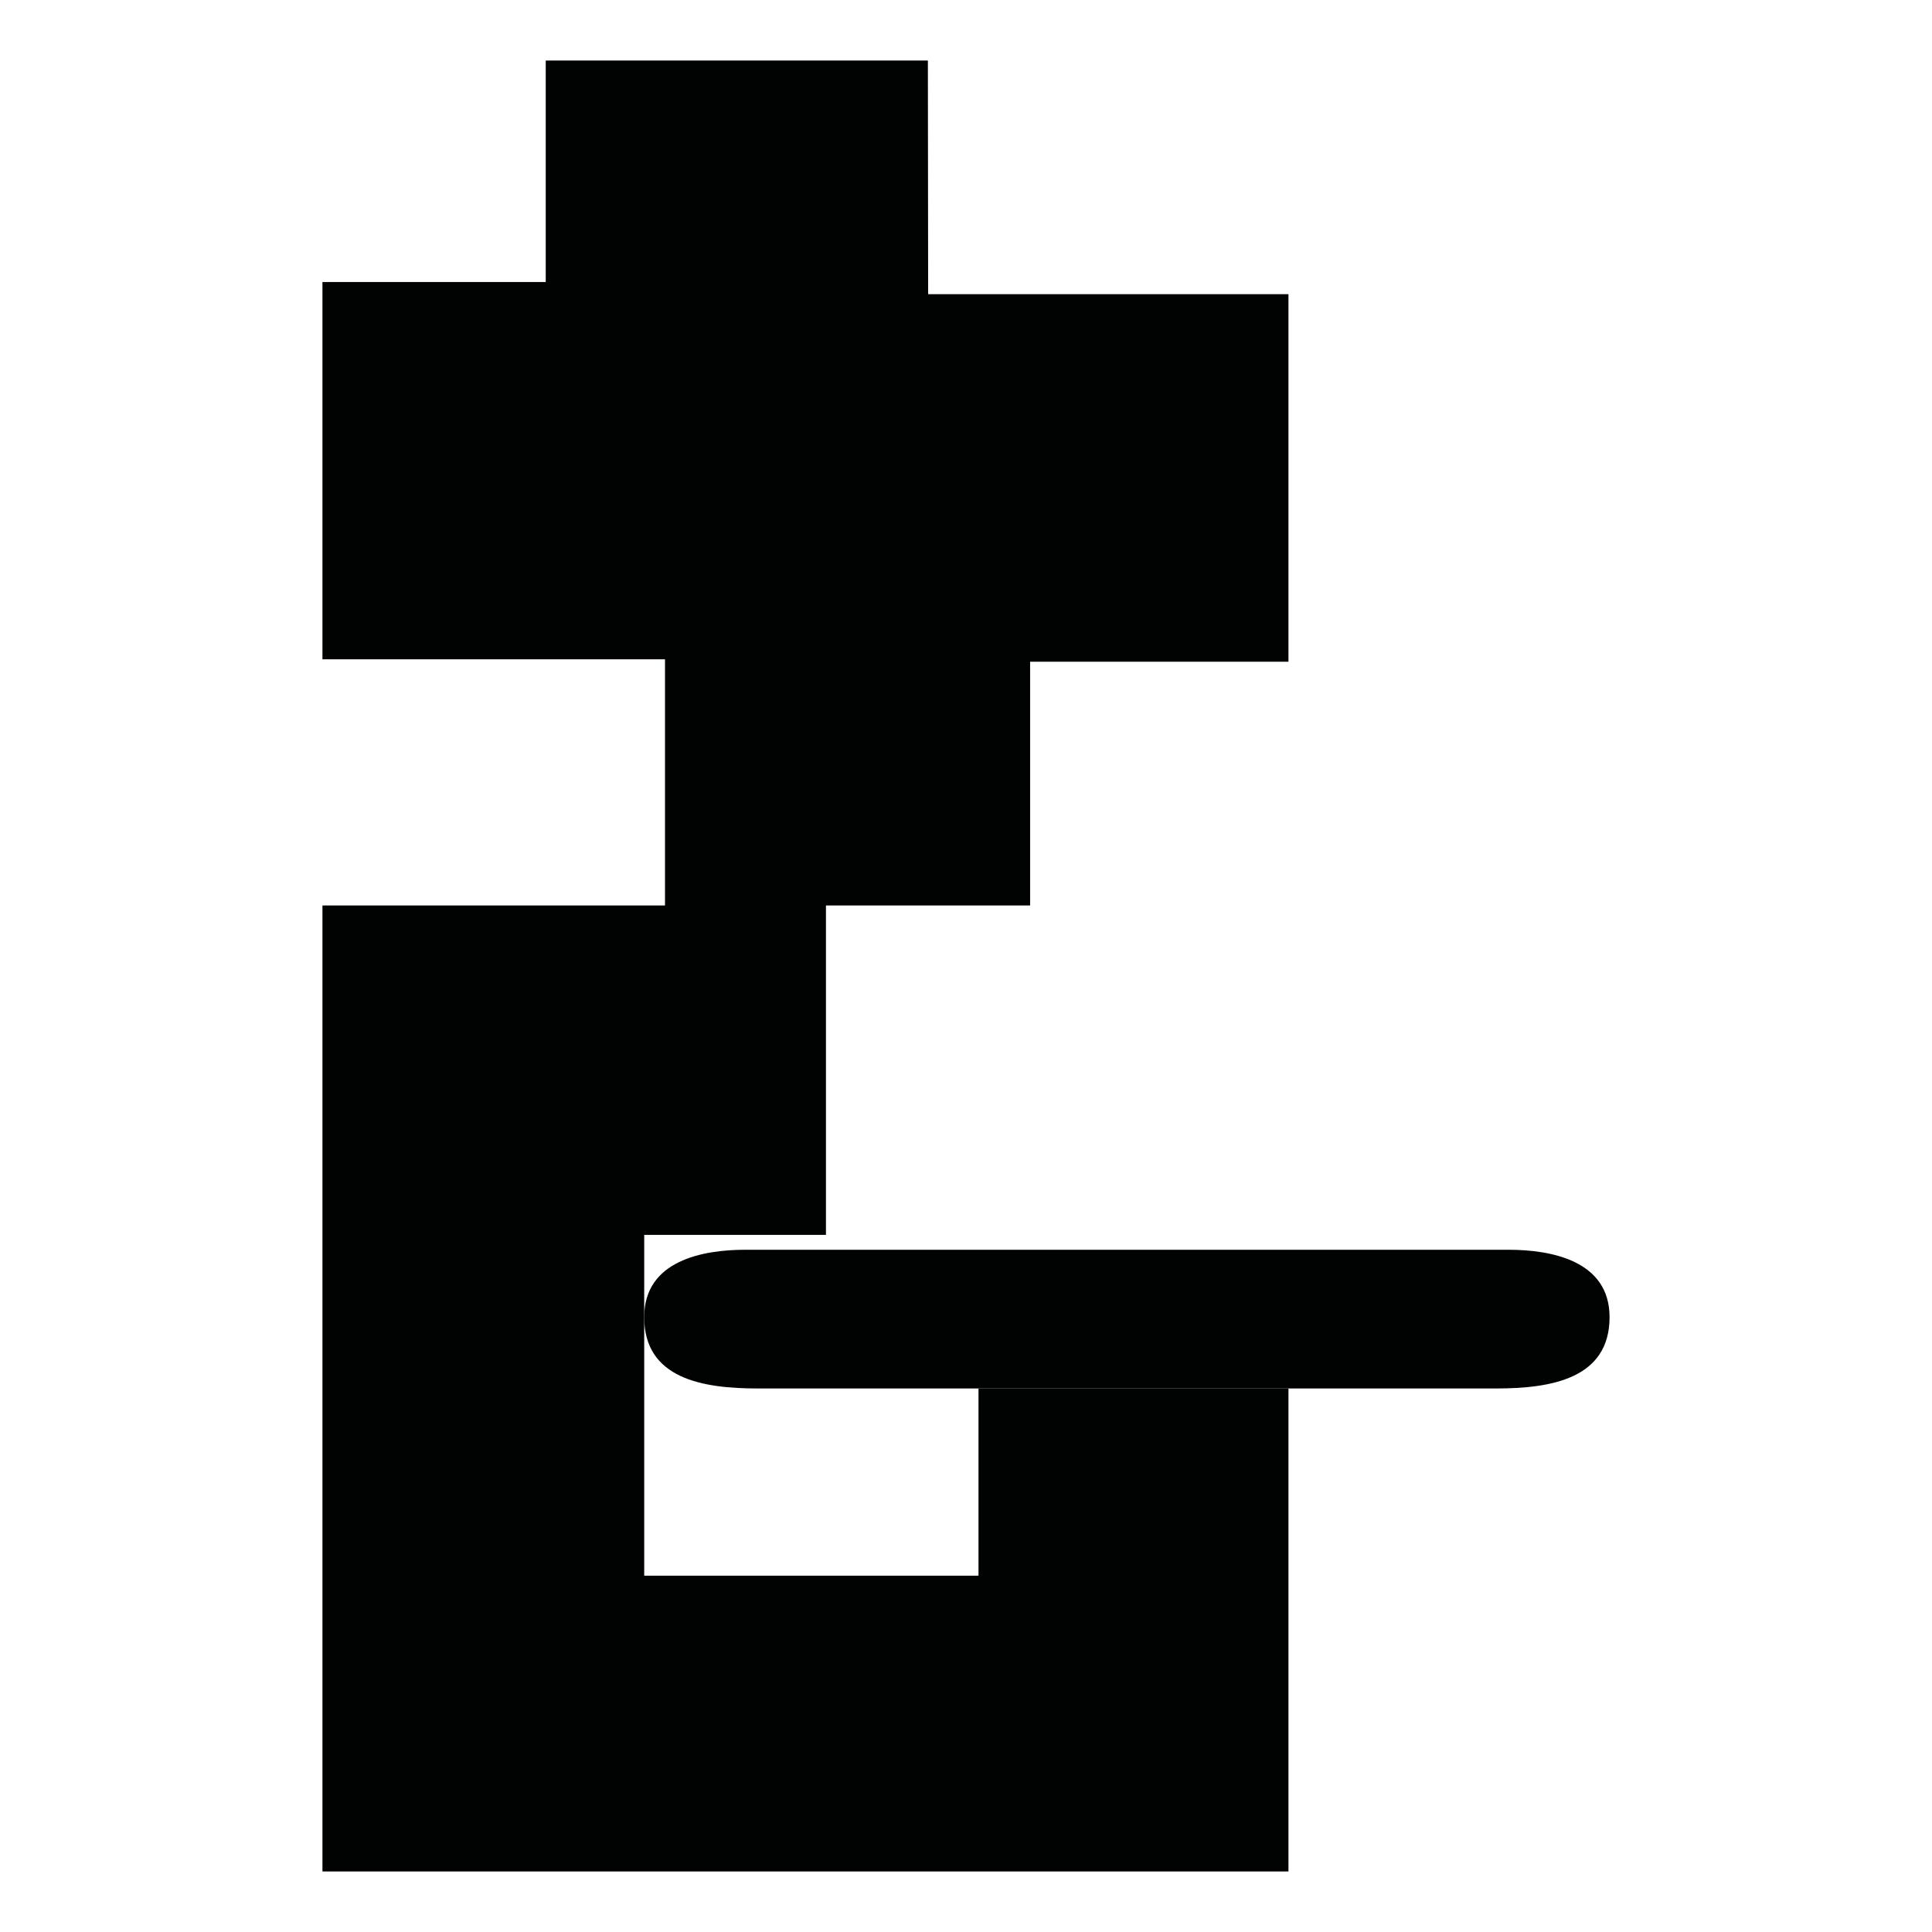 <?xml version="1.0" encoding="utf-8"?>
<!-- Generator: Adobe Illustrator 16.0.0, SVG Export Plug-In . SVG Version: 6.00 Build 0)  -->
<!DOCTYPE svg PUBLIC "-//W3C//DTD SVG 1.1//EN" "http://www.w3.org/Graphics/SVG/1.1/DTD/svg11.dtd">
<svg version="1.1" id="Calque_1" xmlns="http://www.w3.org/2000/svg" xmlns:xlink="http://www.w3.org/1999/xlink" x="0px" y="0px"
	 width="1190.551px" height="1190.551px" viewBox="0 0 1190.551 1190.551" enable-background="new 0 0 1190.551 1190.551"
	 xml:space="preserve">
<g>
	<polygon fill="#010202" points="602.978,970.976 396.978,970.976 396.978,760.976 508.978,760.976 508.978,557.976 
		634.783,557.976 634.783,407.779 793.977,407.779 793.977,181.291 571.948,181.291 571.785,37.298 336.296,37.298 336.296,173.792 
		198.698,173.792 198.698,406.279 409.792,406.279 409.792,557.976 198.698,557.976 198.698,1153.253 793.978,1153.253 
		793.978,855.615 602.978,855.615 	"/>
	<path fill="#010202" d="M929.495,770.134c-10.556,0-59.852,0-75.677,0c-3.09,0-4.901,0-4.901,0c-44.541,0-377.812,0-389.577,0
		c-26.183,0-62.359,6.586-62.359,41.522c-0.004,38.021,36.175,43.985,70.064,43.958c16.96-0.018,338.191-0.002,381.869,0
		c0,0,0.223,0,0.643,0c2.778,0,4.262,0,4.262,0v-0.001c13.826-0.005,53.084-0.014,67.969,0.001
		c33.89,0.027,70.065-5.938,70.065-43.958C991.853,776.719,955.674,770.134,929.495,770.134z"/>
</g>
</svg>
